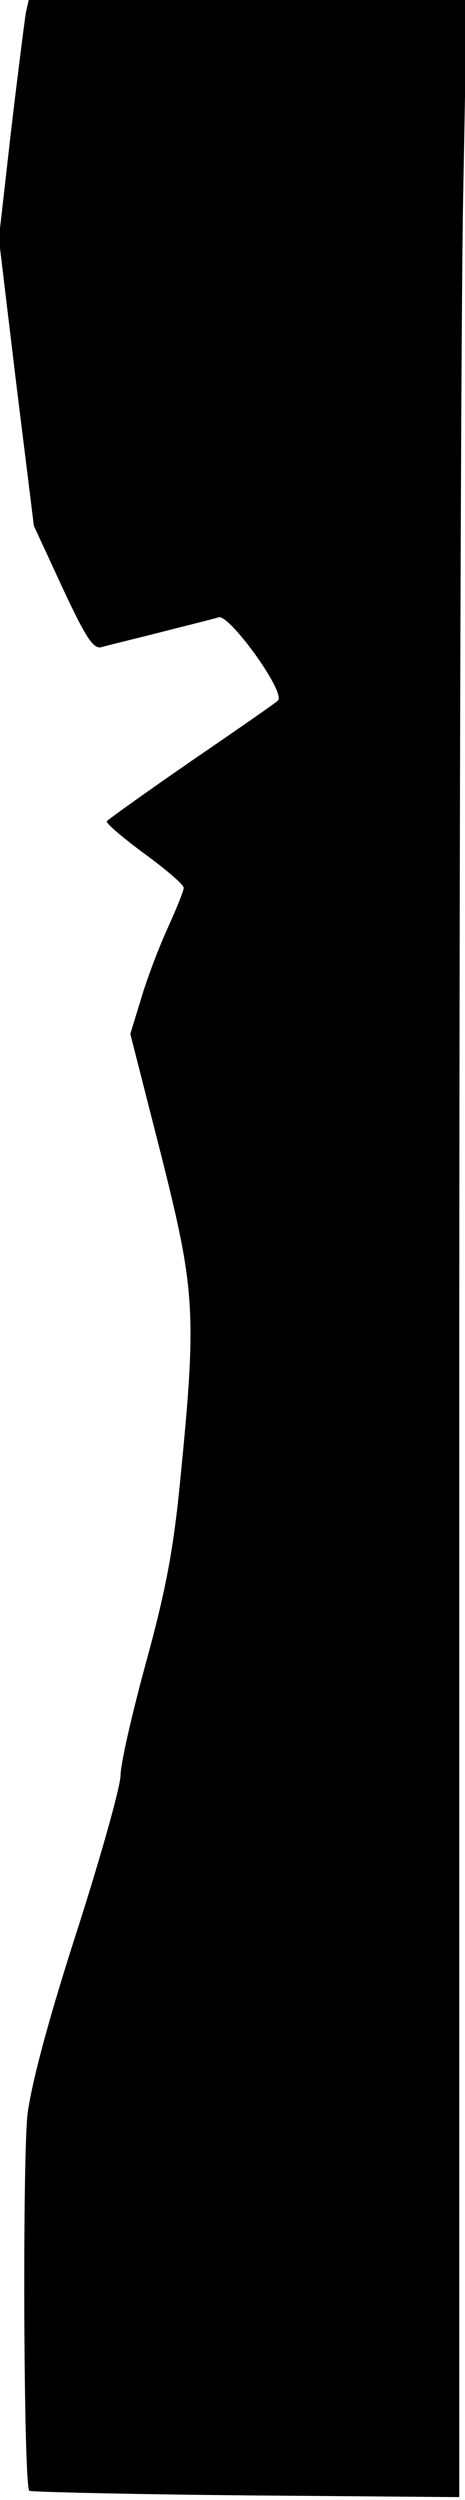 <?xml version="1.0" standalone="no"?>
<!DOCTYPE svg PUBLIC "-//W3C//DTD SVG 20010904//EN"
 "http://www.w3.org/TR/2001/REC-SVG-20010904/DTD/svg10.dtd">
<svg version="1.0" xmlns="http://www.w3.org/2000/svg"
 width="81pt" height="435pt" viewBox="0 0 81 435"
 preserveAspectRatio="xMidYMid meet">
<g transform="translate(0,435) scale(0.1,-0.1)"
fill="#000000" stroke="none">
<path fill="#000000" stroke="none" d="M45 4328 c-2 -13 -14 -106 -26 -208
l-21 -185 30 -250 31 -250 50 -108 c41 -88 54 -107 68 -103 10 3 56 14 103 26
47 12 92 23 101 26 19 5 118 -132 103 -145 -5 -5 -73 -52 -152 -106 -78 -54
-144 -101 -146 -104 -2 -3 27 -28 65 -56 37 -27 69 -54 69 -60 0 -5 -13 -37
-28 -70 -15 -33 -36 -88 -46 -122 l-19 -62 53 -208 c60 -238 63 -276 34 -568
-12 -124 -26 -195 -60 -319 -24 -88 -44 -175 -44 -195 0 -19 -34 -140 -75
-268 -50 -155 -79 -263 -87 -321 -9 -79 -7 -646 3 -656 2 -2 172 -6 377 -8
l372 -3 0 1841 c0 1012 3 1990 7 2172 l6 332 -381 0 -382 0 -5 -22z"/>
</g>
</svg>
